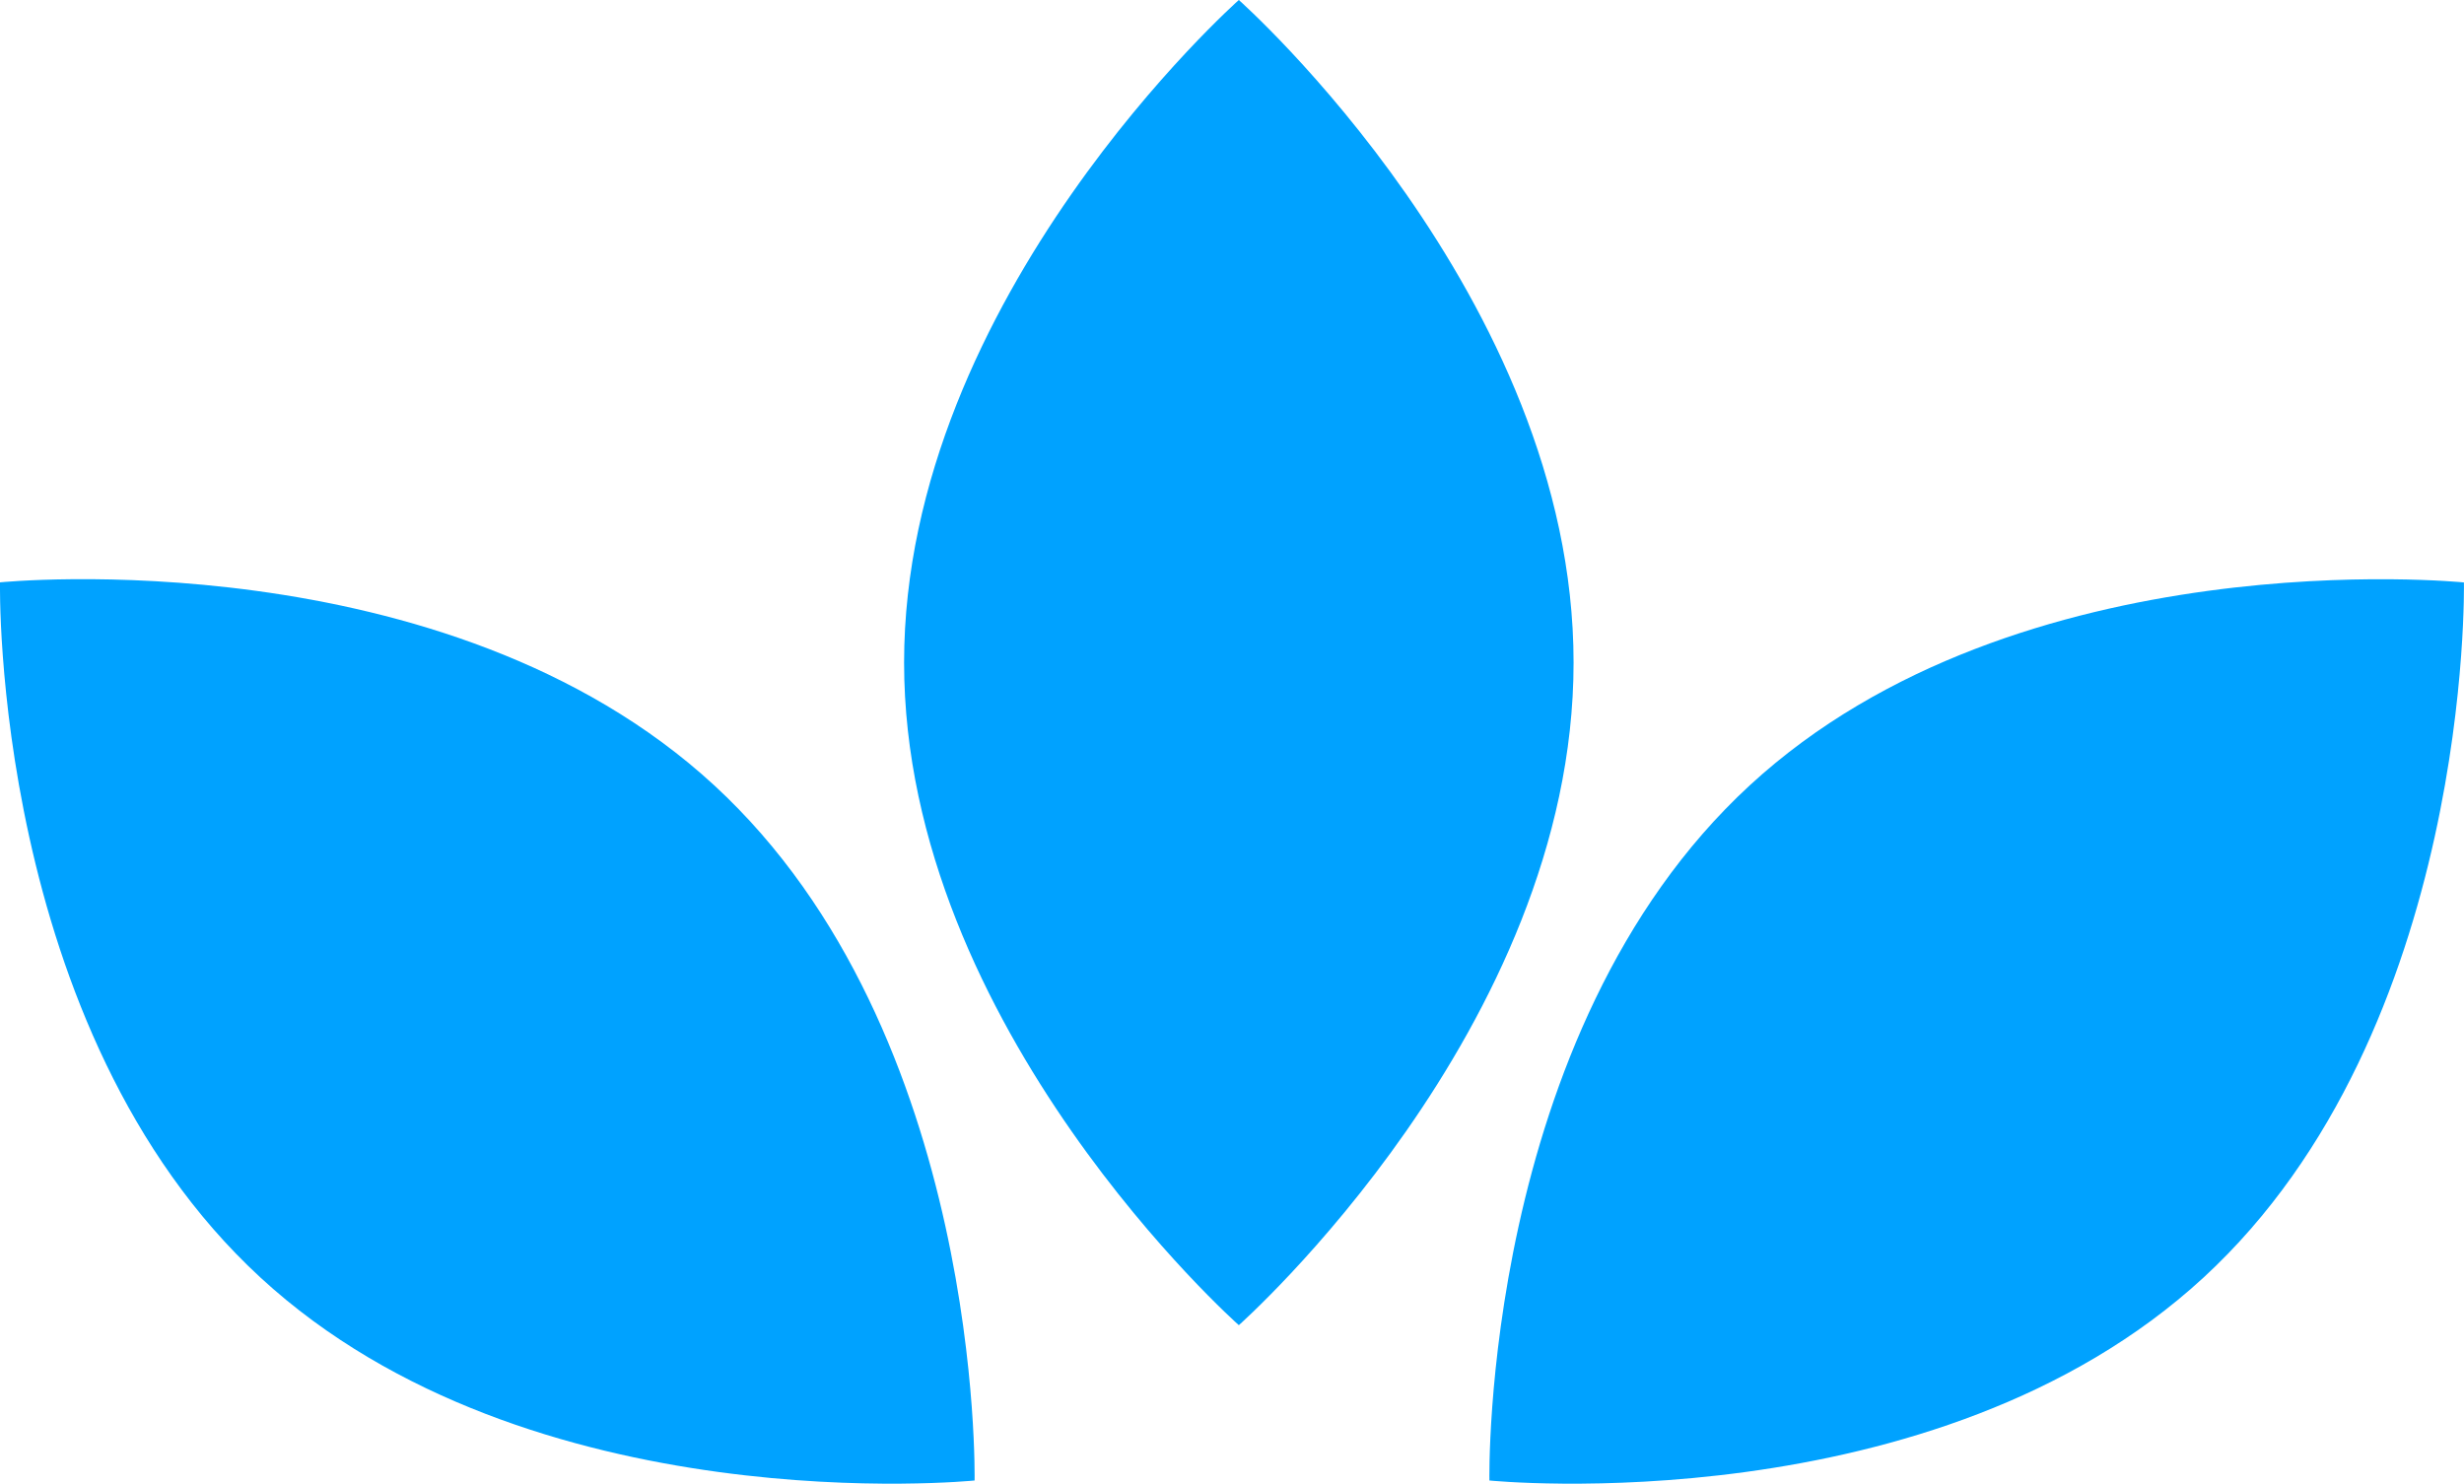 <svg xmlns="http://www.w3.org/2000/svg" viewBox="0 0 320.86 193.25" fill="#00a2ff" xmlns:v="https://vecta.io/nano"><path d="M117.73 86.3c0 47.66 43.59 86.3 43.59 86.3s43.59-38.64 43.59-86.3S161.32 0 161.32 0s-43.59 38.64-43.59 86.3m-83.82 80.09c35.04 32.3 93 26.44 93 26.44s1.14-58.24-33.9-90.54S0 75.85 0 75.85s-1.14 58.24 33.91 90.54m253.04 0c-35.04 32.3-93 26.44-93 26.44s-1.14-58.24 33.9-90.54 93-26.43 93-26.43 1.14 58.24-33.91 90.54"/></svg>